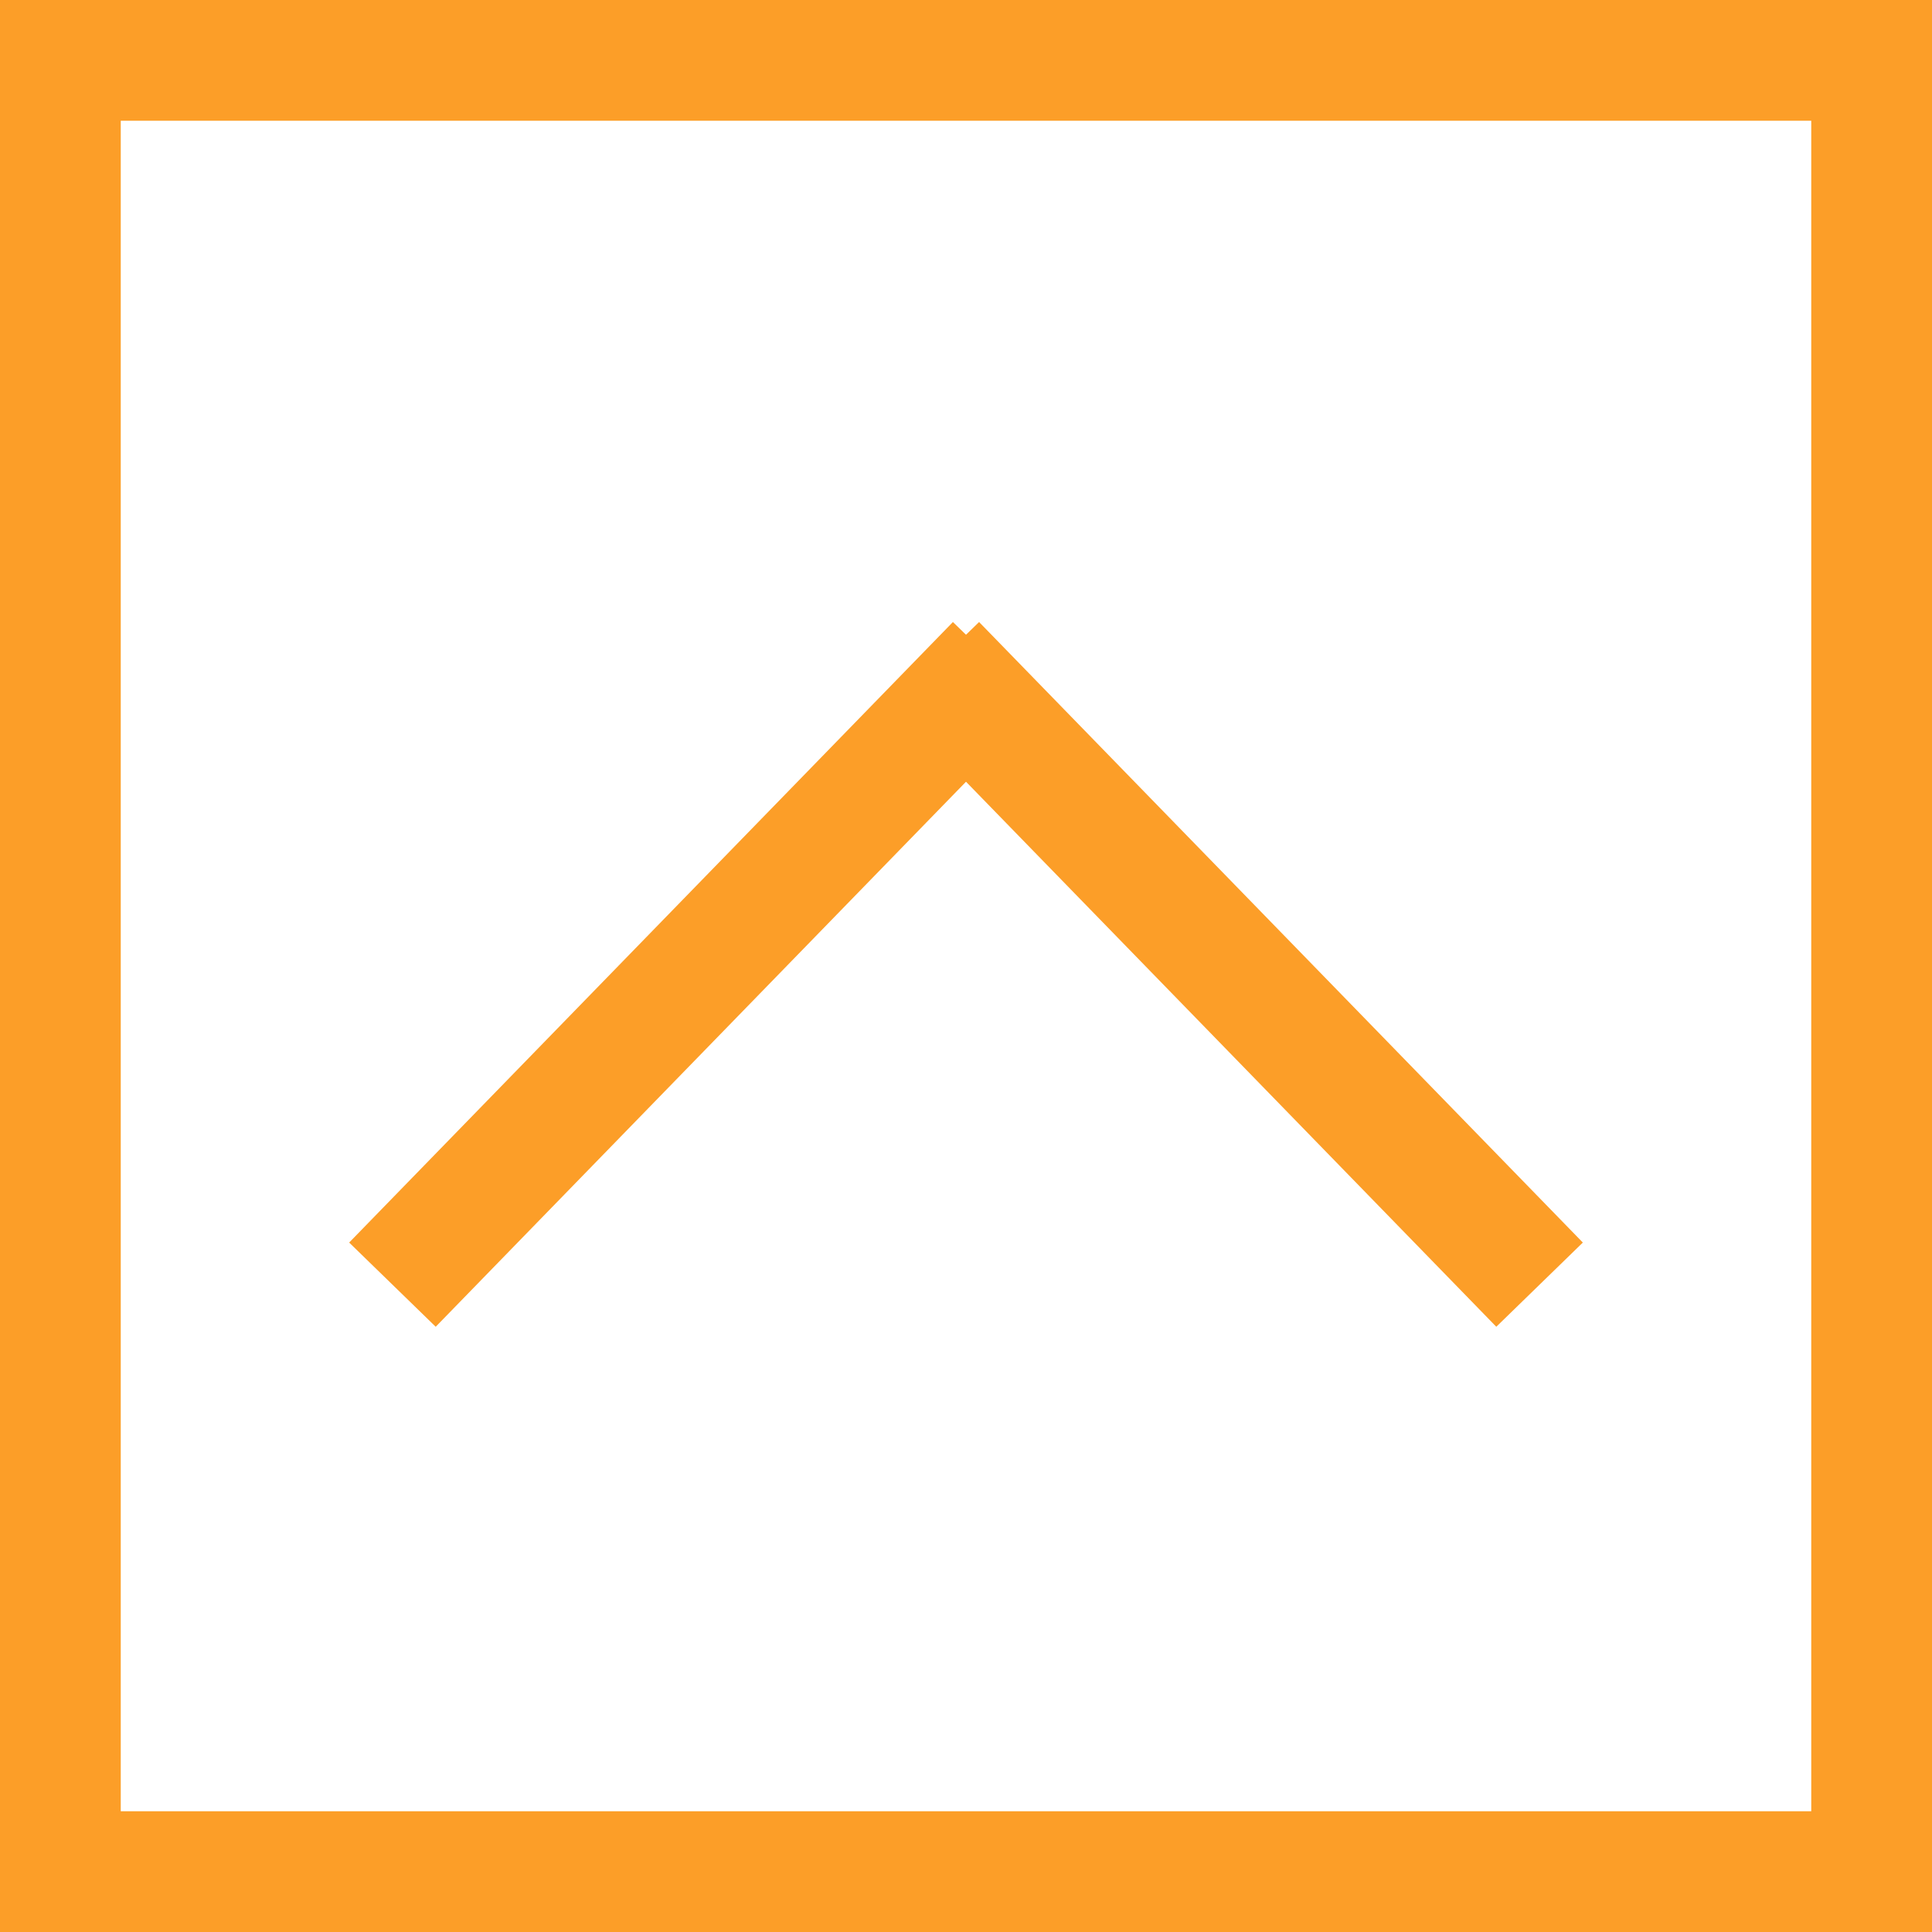 <svg xmlns="http://www.w3.org/2000/svg" width="64" height="64" viewBox="0 0 64 64">
  <g id="グループ_27" data-name="グループ 27" transform="translate(-1051 -5039)">
    <g id="長方形_55" data-name="長方形 55" transform="translate(1051 5039)" fill="none" stroke="#fc9e28" stroke-width="4">
      <rect width="64" height="64" stroke="none"/>
      <rect x="2" y="2" width="60" height="60" fill="none"/>
    </g>
    <g id="グループ_26" data-name="グループ 26" transform="translate(-1 0.278)">
      <line id="線_2" data-name="線 2" x1="20" y2="20.556" transform="translate(1065 5060.722)" fill="none" stroke="#fc9e28" stroke-width="4"/>
      <line id="線_3" data-name="線 3" x2="20" y2="20.556" transform="translate(1083 5060.722)" fill="none" stroke="#fc9e28" stroke-width="4"/>
    </g>
  </g>
</svg>
